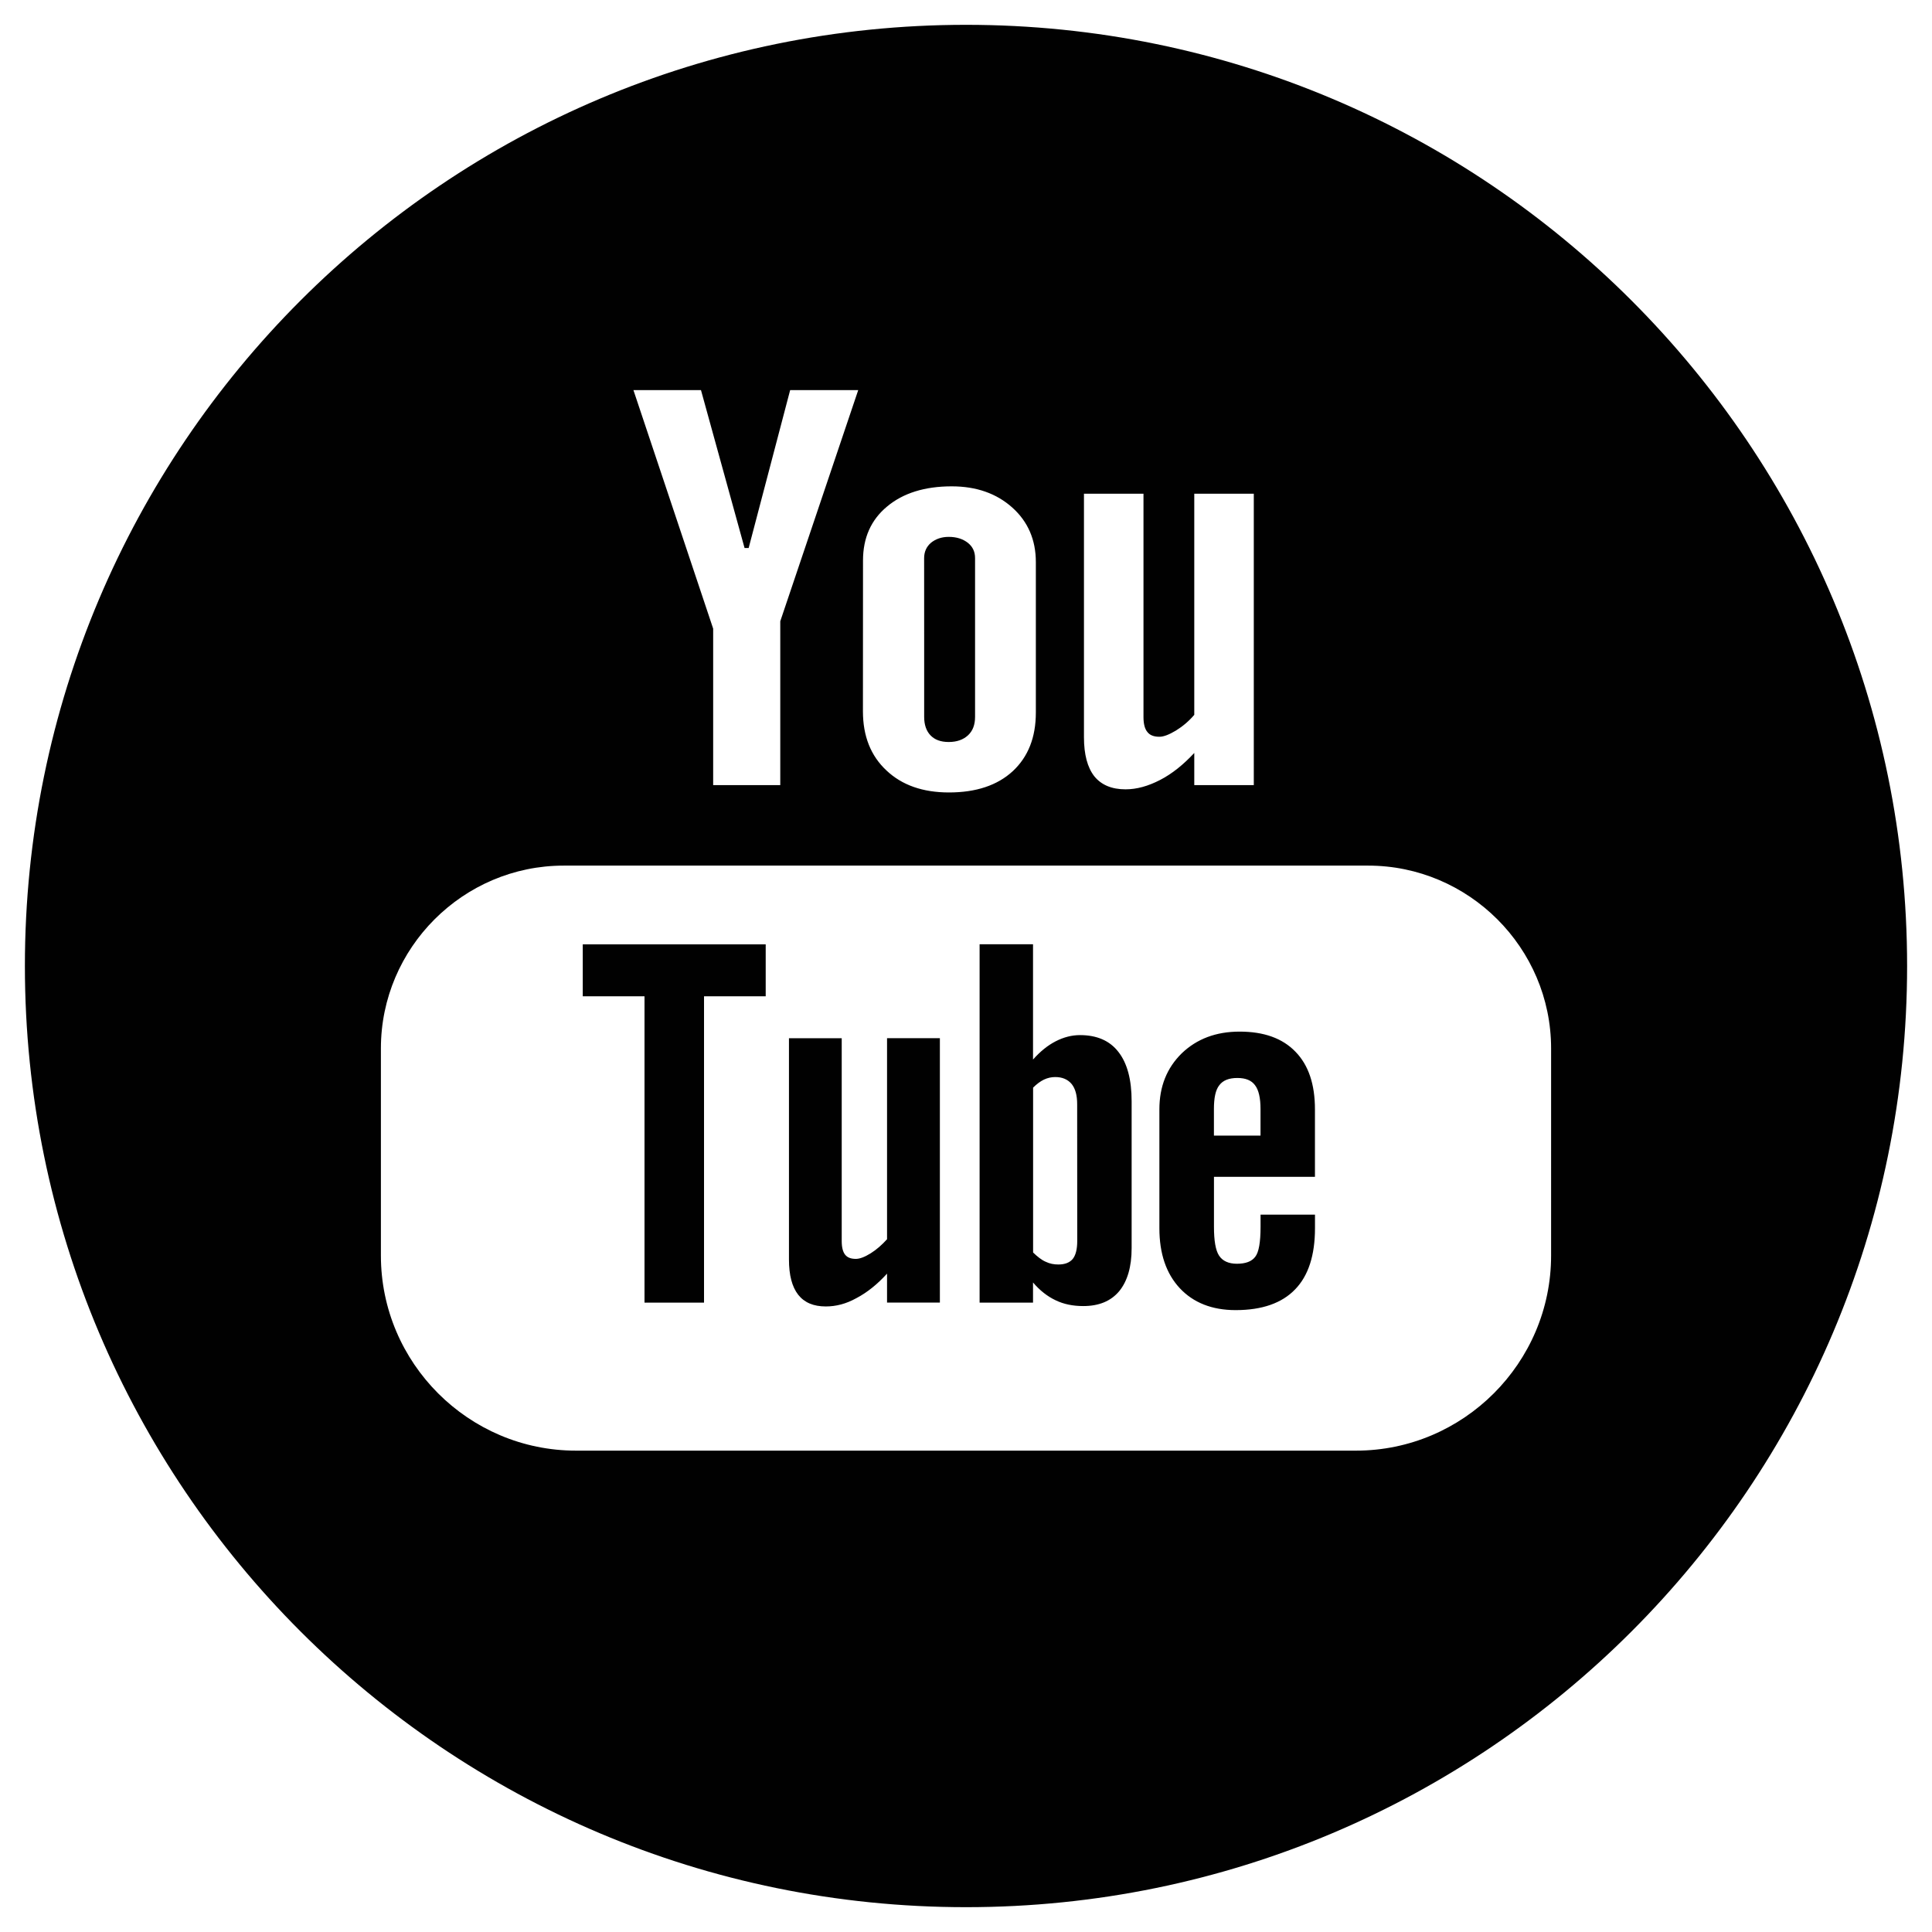 <?xml version="1.0" encoding="utf-8"?>
<!-- Generator: Adobe Illustrator 16.2.1, SVG Export Plug-In . SVG Version: 6.00 Build 0)  -->
<!DOCTYPE svg PUBLIC "-//W3C//DTD SVG 1.1//EN" "http://www.w3.org/Graphics/SVG/1.1/DTD/svg11.dtd">
<svg version="1.1" id="Layer_3" xmlns="http://www.w3.org/2000/svg" xmlns:xlink="http://www.w3.org/1999/xlink" x="0px" y="0px"
	 width="52px" height="52px" viewBox="-0.175 0.031 52 52" enable-background="new -0.175 0.031 52 52" xml:space="preserve">
<path fill="#010101" d="M15.51,25.448h4.924v1.399h-1.66v8.244h-1.602v-8.244H15.51V25.448z M23.7,33.385
	c-0.138,0.152-0.281,0.279-0.441,0.379c-0.162,0.101-0.295,0.15-0.398,0.15c-0.133,0-0.229-0.035-0.291-0.115
	c-0.057-0.072-0.09-0.193-0.09-0.363v-5.461h-1.42v5.951c0,0.426,0.082,0.74,0.25,0.955c0.168,0.211,0.412,0.313,0.742,0.313
	c0.271,0,0.543-0.067,0.826-0.225c0.285-0.15,0.557-0.367,0.822-0.658v0.779h1.422v-7.117H23.7V33.385z M28.893,27.891
	c0.451,0,0.799,0.148,1.033,0.451c0.24,0.305,0.357,0.75,0.357,1.33v3.953c0,0.502-0.113,0.887-0.334,1.158
	c-0.226,0.27-0.548,0.401-0.968,0.401c-0.28,0-0.528-0.051-0.744-0.156c-0.217-0.102-0.424-0.262-0.608-0.479v0.543h-1.438v-9.646
	h1.438v3.103c0.19-0.215,0.397-0.383,0.611-0.492C28.456,27.946,28.674,27.891,28.893,27.891 M28.817,29.752
	c0-0.242-0.049-0.422-0.149-0.545c-0.104-0.125-0.252-0.187-0.441-0.187c-0.104,0-0.201,0.021-0.303,0.068
	c-0.098,0.047-0.195,0.119-0.293,0.217v4.437c0.113,0.11,0.229,0.202,0.336,0.248c0.113,0.055,0.225,0.075,0.344,0.075
	c0.176,0,0.303-0.051,0.385-0.147c0.082-0.101,0.123-0.262,0.123-0.488L28.817,29.752L28.817,29.752z M33.19,27.797
	c0.654,0,1.154,0.18,1.502,0.541c0.353,0.361,0.525,0.879,0.525,1.551v1.816h-2.718v1.344c0,0.373,0.043,0.633,0.137,0.777
	c0.094,0.144,0.256,0.219,0.48,0.219c0.237,0,0.401-0.062,0.495-0.189c0.095-0.121,0.142-0.389,0.142-0.807v-0.326h1.465v0.365
	c0,0.729-0.178,1.281-0.535,1.647c-0.354,0.369-0.889,0.558-1.6,0.558c-0.635,0-1.138-0.199-1.504-0.59
	c-0.365-0.392-0.549-0.929-0.549-1.615v-3.199c0-0.613,0.2-1.115,0.604-1.51C32.038,27.993,32.553,27.797,33.19,27.797
	 M33.752,29.879c0-0.295-0.049-0.512-0.148-0.639c-0.096-0.132-0.254-0.195-0.475-0.195c-0.226,0-0.387,0.063-0.486,0.195
	c-0.102,0.127-0.145,0.344-0.145,0.639v0.717h1.254V29.879L33.752,29.879z M25.36,20.002c0.22,0,0.39-0.062,0.519-0.18
	c0.131-0.123,0.19-0.287,0.19-0.498v-4.271c0-0.171-0.063-0.308-0.194-0.412c-0.133-0.104-0.301-0.16-0.515-0.16
	c-0.194,0-0.352,0.058-0.477,0.16c-0.121,0.104-0.184,0.241-0.184,0.412v4.271c0,0.217,0.059,0.383,0.172,0.5
	C24.985,19.943,25.147,20.002,25.36,20.002z M24.7,19.324c0,0.217,0.061,0.383,0.172,0.5c0.112,0.118,0.274,0.178,0.487,0.178
	c0.22,0,0.39-0.062,0.519-0.18c0.131-0.123,0.19-0.287,0.19-0.498v-4.271c0-0.17-0.063-0.309-0.194-0.413
	c-0.133-0.103-0.301-0.159-0.515-0.159c-0.194,0-0.352,0.058-0.477,0.159c-0.121,0.104-0.184,0.243-0.184,0.413L24.7,19.324
	L24.7,19.324z M25.827,0.699c13.989,0,25.328,11.342,25.328,25.332c0,13.989-11.339,25.332-25.328,25.332
	c-13.99,0-25.332-11.344-25.332-25.333S11.836,0.699,25.827,0.699 M29,19.873c0,0.467,0.094,0.815,0.278,1.051
	c0.189,0.234,0.47,0.352,0.841,0.352c0.301,0,0.608-0.086,0.93-0.252s0.627-0.412,0.92-0.727v0.865h1.602V13.32h-1.602v5.951
	c-0.146,0.172-0.312,0.31-0.492,0.422c-0.182,0.109-0.33,0.168-0.446,0.168c-0.152,0-0.261-0.043-0.326-0.131
	c-0.066-0.078-0.103-0.213-0.103-0.399V13.32H29V19.873z M23.051,19.176c0,0.668,0.211,1.199,0.633,1.592
	c0.418,0.396,0.98,0.592,1.683,0.592c0.727,0,1.301-0.19,1.717-0.573c0.412-0.384,0.621-0.906,0.621-1.578v-4.049
	c0-0.6-0.213-1.091-0.634-1.468c-0.426-0.381-0.969-0.571-1.631-0.571c-0.729,0-1.311,0.184-1.739,0.543
	c-0.433,0.359-0.648,0.844-0.648,1.453L23.051,19.176L23.051,19.176z M16.874,10.531l2.146,6.42v4.211h1.806v-4.41l2.098-6.221
	h-1.832l-1.117,4.25h-0.11l-1.173-4.25H16.874z M41.573,28.249c0-2.707-2.218-4.92-4.925-4.92H14.997c-2.707,0-4.92,2.214-4.92,4.92
	v5.576c0,2.891,2.36,5.25,5.25,5.25h20.996c2.887,0,5.25-2.359,5.25-5.25V28.249z"/>
</svg>
